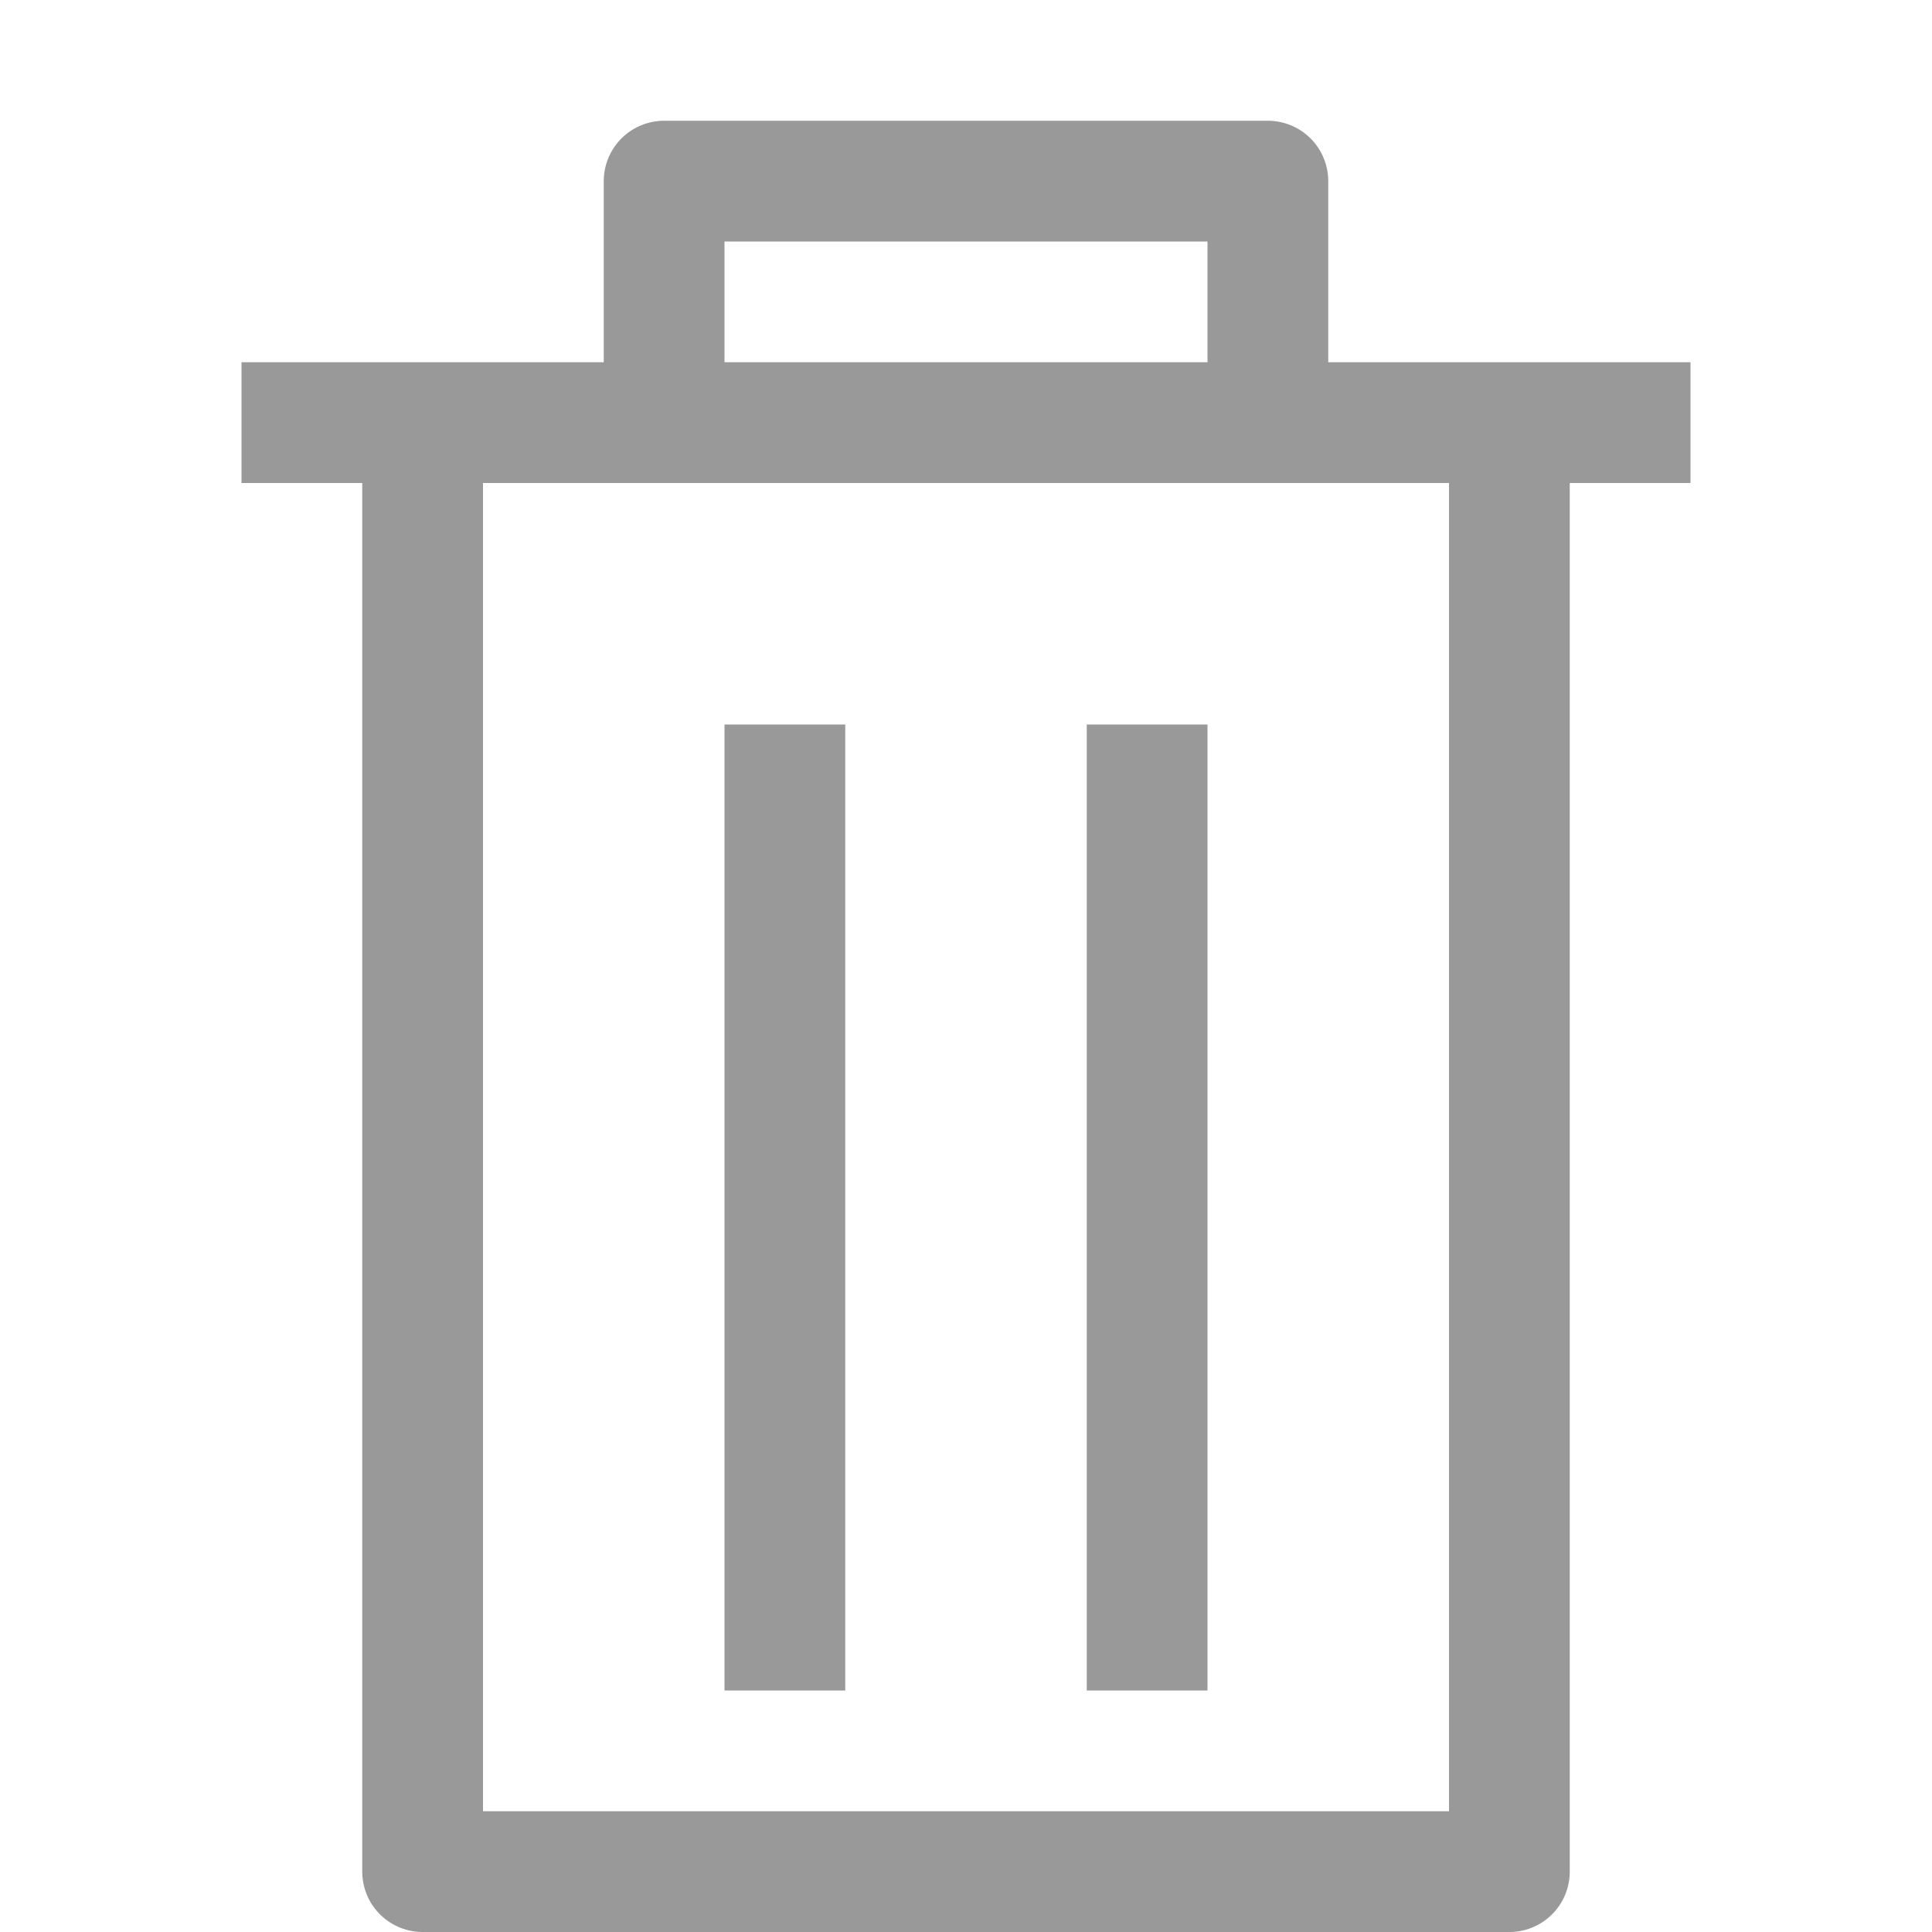 <?xml version="1.0" encoding="UTF-8" standalone="no"?><!DOCTYPE svg PUBLIC "-//W3C//DTD SVG 1.1//EN" "http://www.w3.org/Graphics/SVG/1.1/DTD/svg11.dtd"><svg width="16" height="16" viewBox="0 0 16 16" version="1.1" xmlns="http://www.w3.org/2000/svg" xmlns:xlink="http://www.w3.org/1999/xlink" xml:space="preserve" xmlns:serif="http://www.serif.com/" style="fill-rule:evenodd;clip-rule:evenodd;stroke:#999;stroke-linecap:square;stroke-linejoin:round;stroke-miterlimit:1.5;"><path d="M3.5,4.5L3.5,15.5L12.5,15.5L12.5,4.5" style="fill:none;stroke-width:1px;"/><path d="M6.5,6.5L6.5,13.5" style="fill:none;stroke-width:1px;"/><path d="M9.5,6.5L9.5,13.5" style="fill:none;stroke-width:1px;stroke-linejoin:bevel;"/><path d="M2.5,3.5L5.5,3.5L5.5,1.5L10.5,1.5L10.5,3.5L5.5,3.5L13.5,3.5" style="fill:none;stroke-width:1px;stroke-linejoin:miter;"/></svg>
